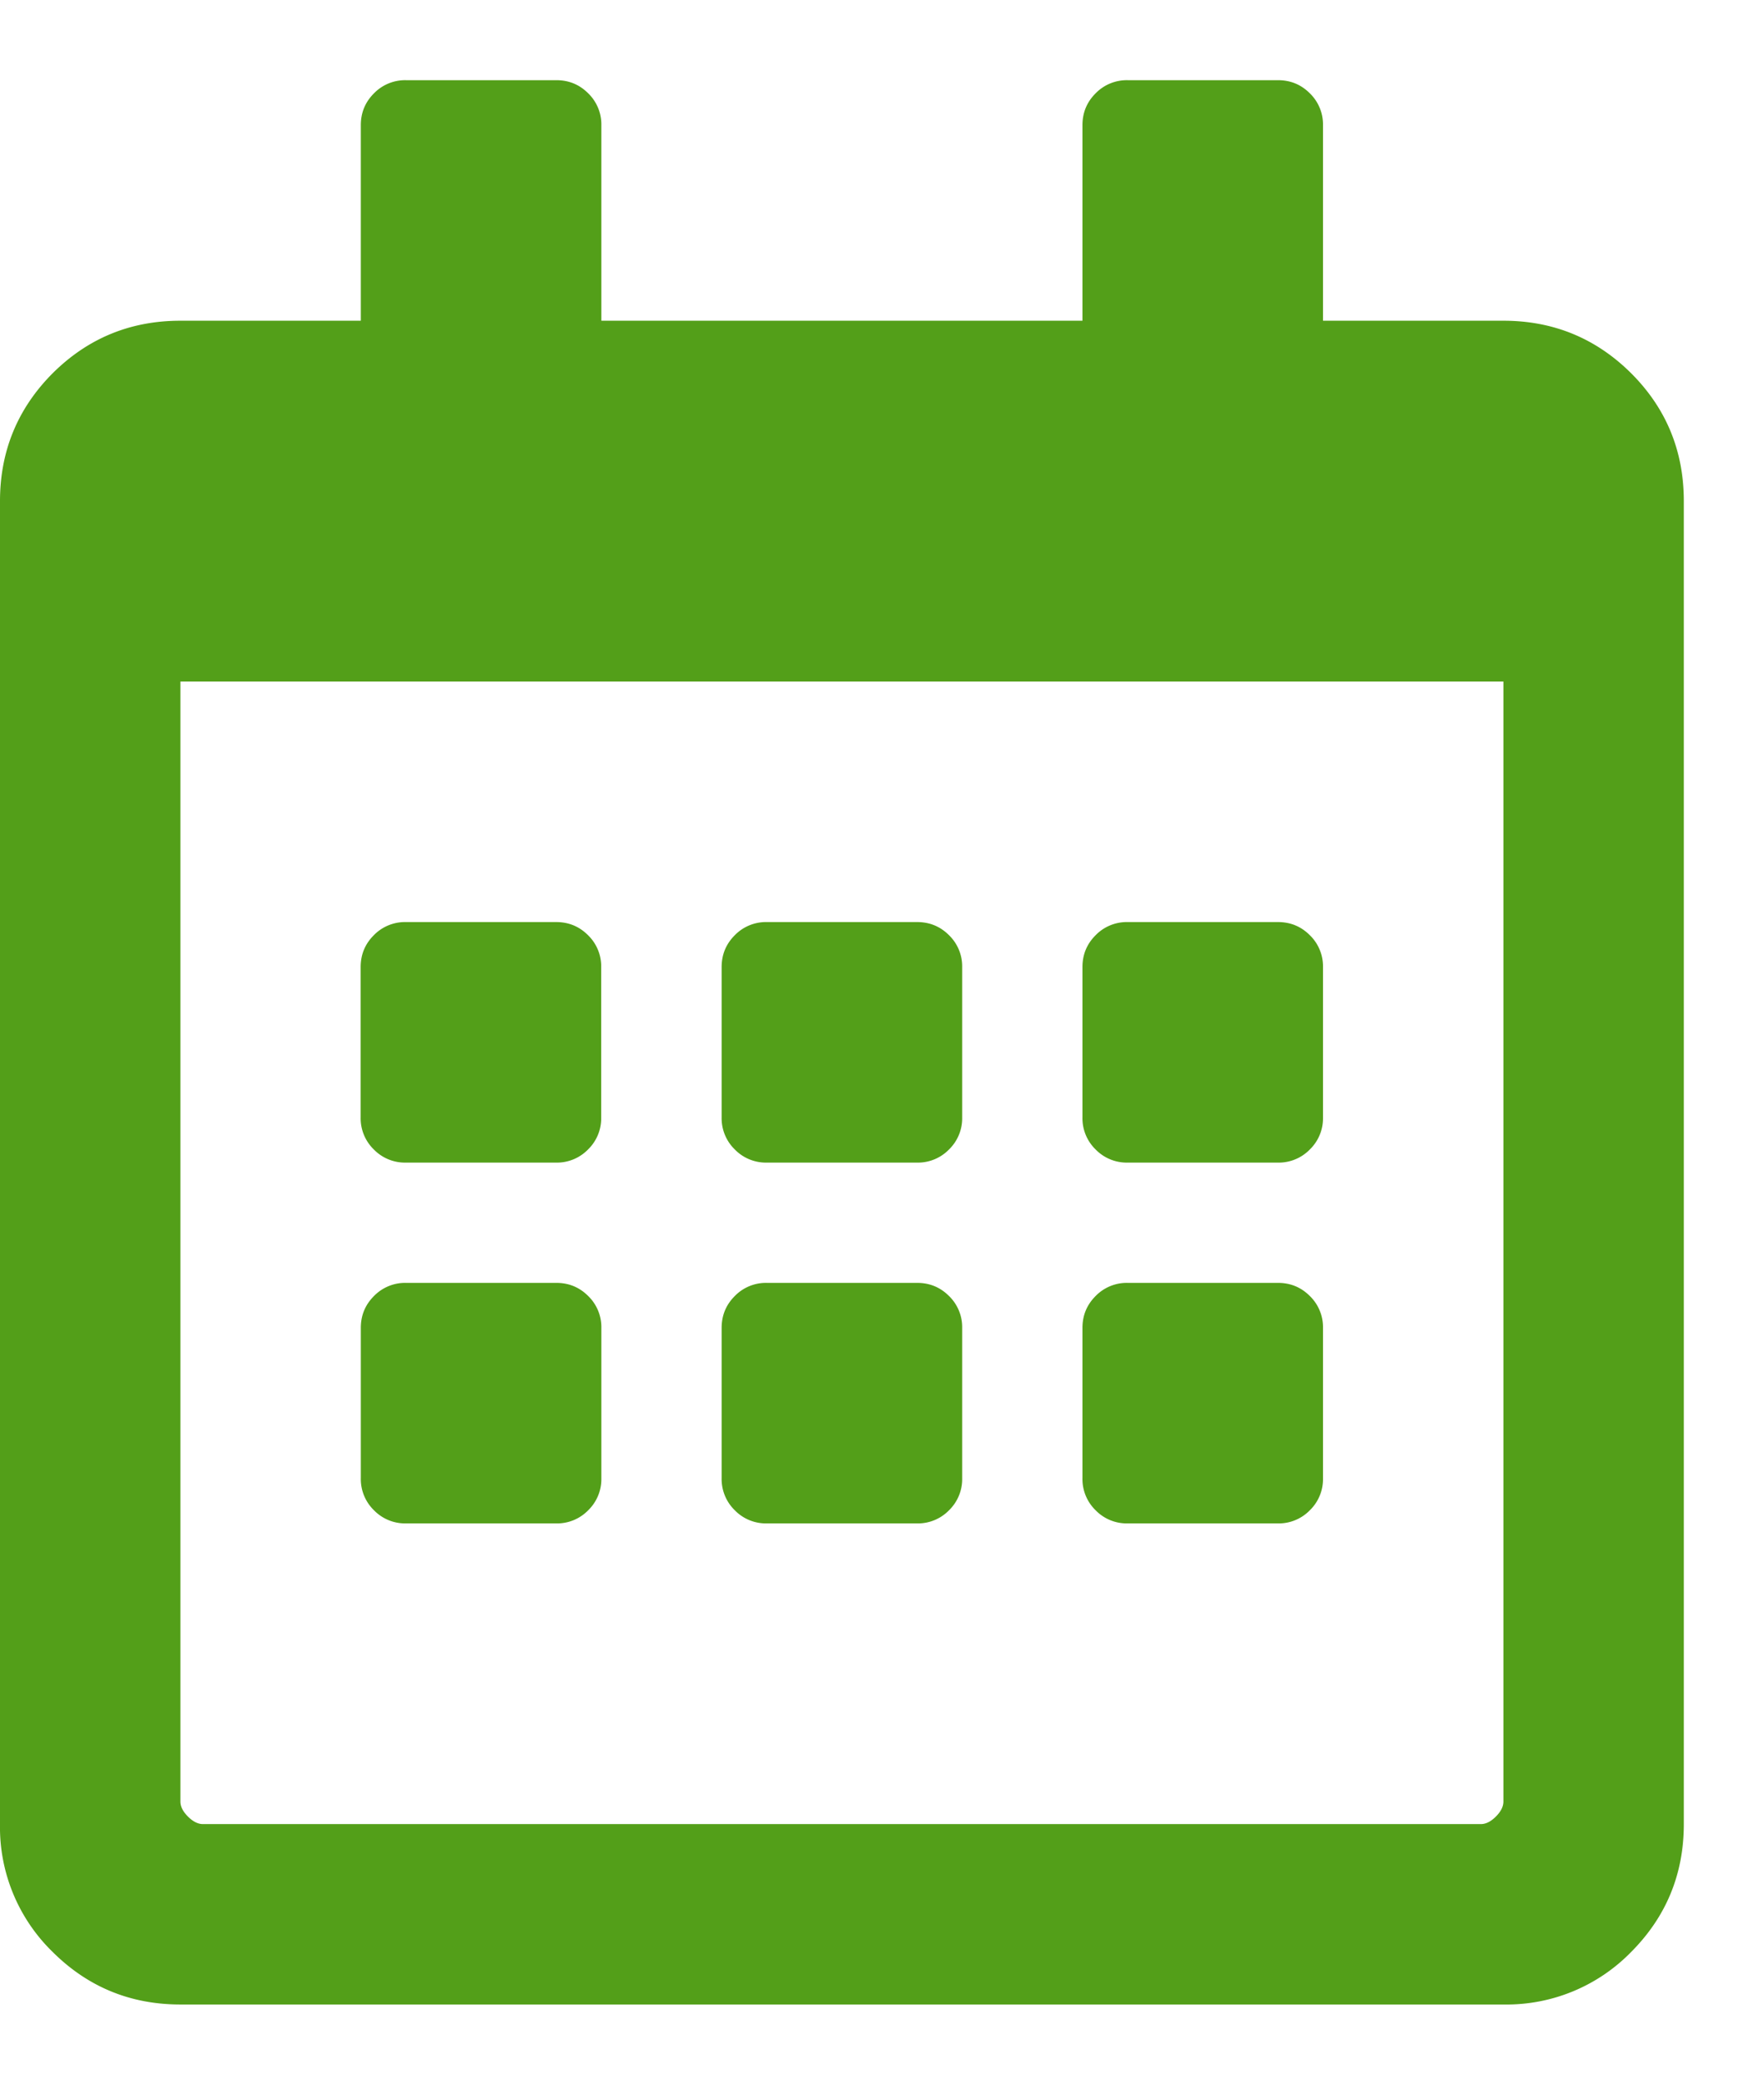 <svg xmlns="http://www.w3.org/2000/svg" width="11" height="13" viewBox="0 0 11 13">
    <path fill="#539F19" fill-rule="evenodd" d="M3.469 7.25H2.53a.271.271 0 0 1-.199-.082.271.271 0 0 1-.082-.2v-.937c0-.078.027-.144.082-.199a.271.271 0 0 1 .2-.082h.937c.078 0 .144.027.199.082a.271.271 0 0 1 .082.2v.937a.271.271 0 0 1-.082.199.271.271 0 0 1-.2.082zM6 6.031v.938a.271.271 0 0 1-.082.199.271.271 0 0 1-.2.082h-.937a.271.271 0 0 1-.199-.082.271.271 0 0 1-.082-.2v-.937c0-.078.027-.144.082-.199a.271.271 0 0 1 .2-.082h.937c.078 0 .144.027.199.082a.271.271 0 0 1 .082.2zm2.25 0v.938a.271.271 0 0 1-.082.199.271.271 0 0 1-.2.082h-.937a.271.271 0 0 1-.199-.082.271.271 0 0 1-.082-.2v-.937c0-.078.027-.144.082-.199a.271.271 0 0 1 .2-.082h.937c.078 0 .144.027.199.082a.271.271 0 0 1 .082.2zM6 8.281v.938a.271.271 0 0 1-.082.199.271.271 0 0 1-.2.082h-.937a.271.271 0 0 1-.199-.082.271.271 0 0 1-.082-.2v-.937c0-.078.027-.144.082-.199a.271.271 0 0 1 .2-.082h.937c.078 0 .144.027.199.082a.271.271 0 0 1 .082.2zm-2.25 0v.938a.271.271 0 0 1-.082.199.271.271 0 0 1-.2.082h-.937a.271.271 0 0 1-.199-.082.271.271 0 0 1-.082-.2v-.937c0-.078.027-.144.082-.199a.271.271 0 0 1 .2-.082h.937c.078 0 .144.027.199.082a.271.271 0 0 1 .082.2zm4.5 0v.938a.271.271 0 0 1-.082.199.271.271 0 0 1-.2.082h-.937a.271.271 0 0 1-.199-.082.271.271 0 0 1-.082-.2v-.937c0-.078.027-.144.082-.199a.271.271 0 0 1 .2-.082h.937c.078 0 .144.027.199.082a.271.271 0 0 1 .082.2zm2.25-5.156v8.25c0 .312-.11.578-.328.797a1.085 1.085 0 0 1-.797.328h-8.25c-.313 0-.578-.11-.797-.328A1.085 1.085 0 0 1 0 11.375v-8.25c0-.312.11-.578.328-.797C.547 2.11.812 2 1.125 2H2.25V.781c0-.078.027-.144.082-.199a.271.271 0 0 1 .2-.082h.937c.078 0 .144.027.199.082a.271.271 0 0 1 .082.2V2h3V.781c0-.078.027-.144.082-.199a.271.271 0 0 1 .2-.082h.937c.078 0 .144.027.199.082a.271.271 0 0 1 .082.2V2h1.125c.312 0 .578.11.797.328.219.219.328.485.328.797zm-1.125 8.11V4.25h-8.25v6.984c0 .032.016.063.047.094s.062.047.094.047h7.968c.032 0 .063-.016.094-.047s.047-.062.047-.094z"/>
</svg>
